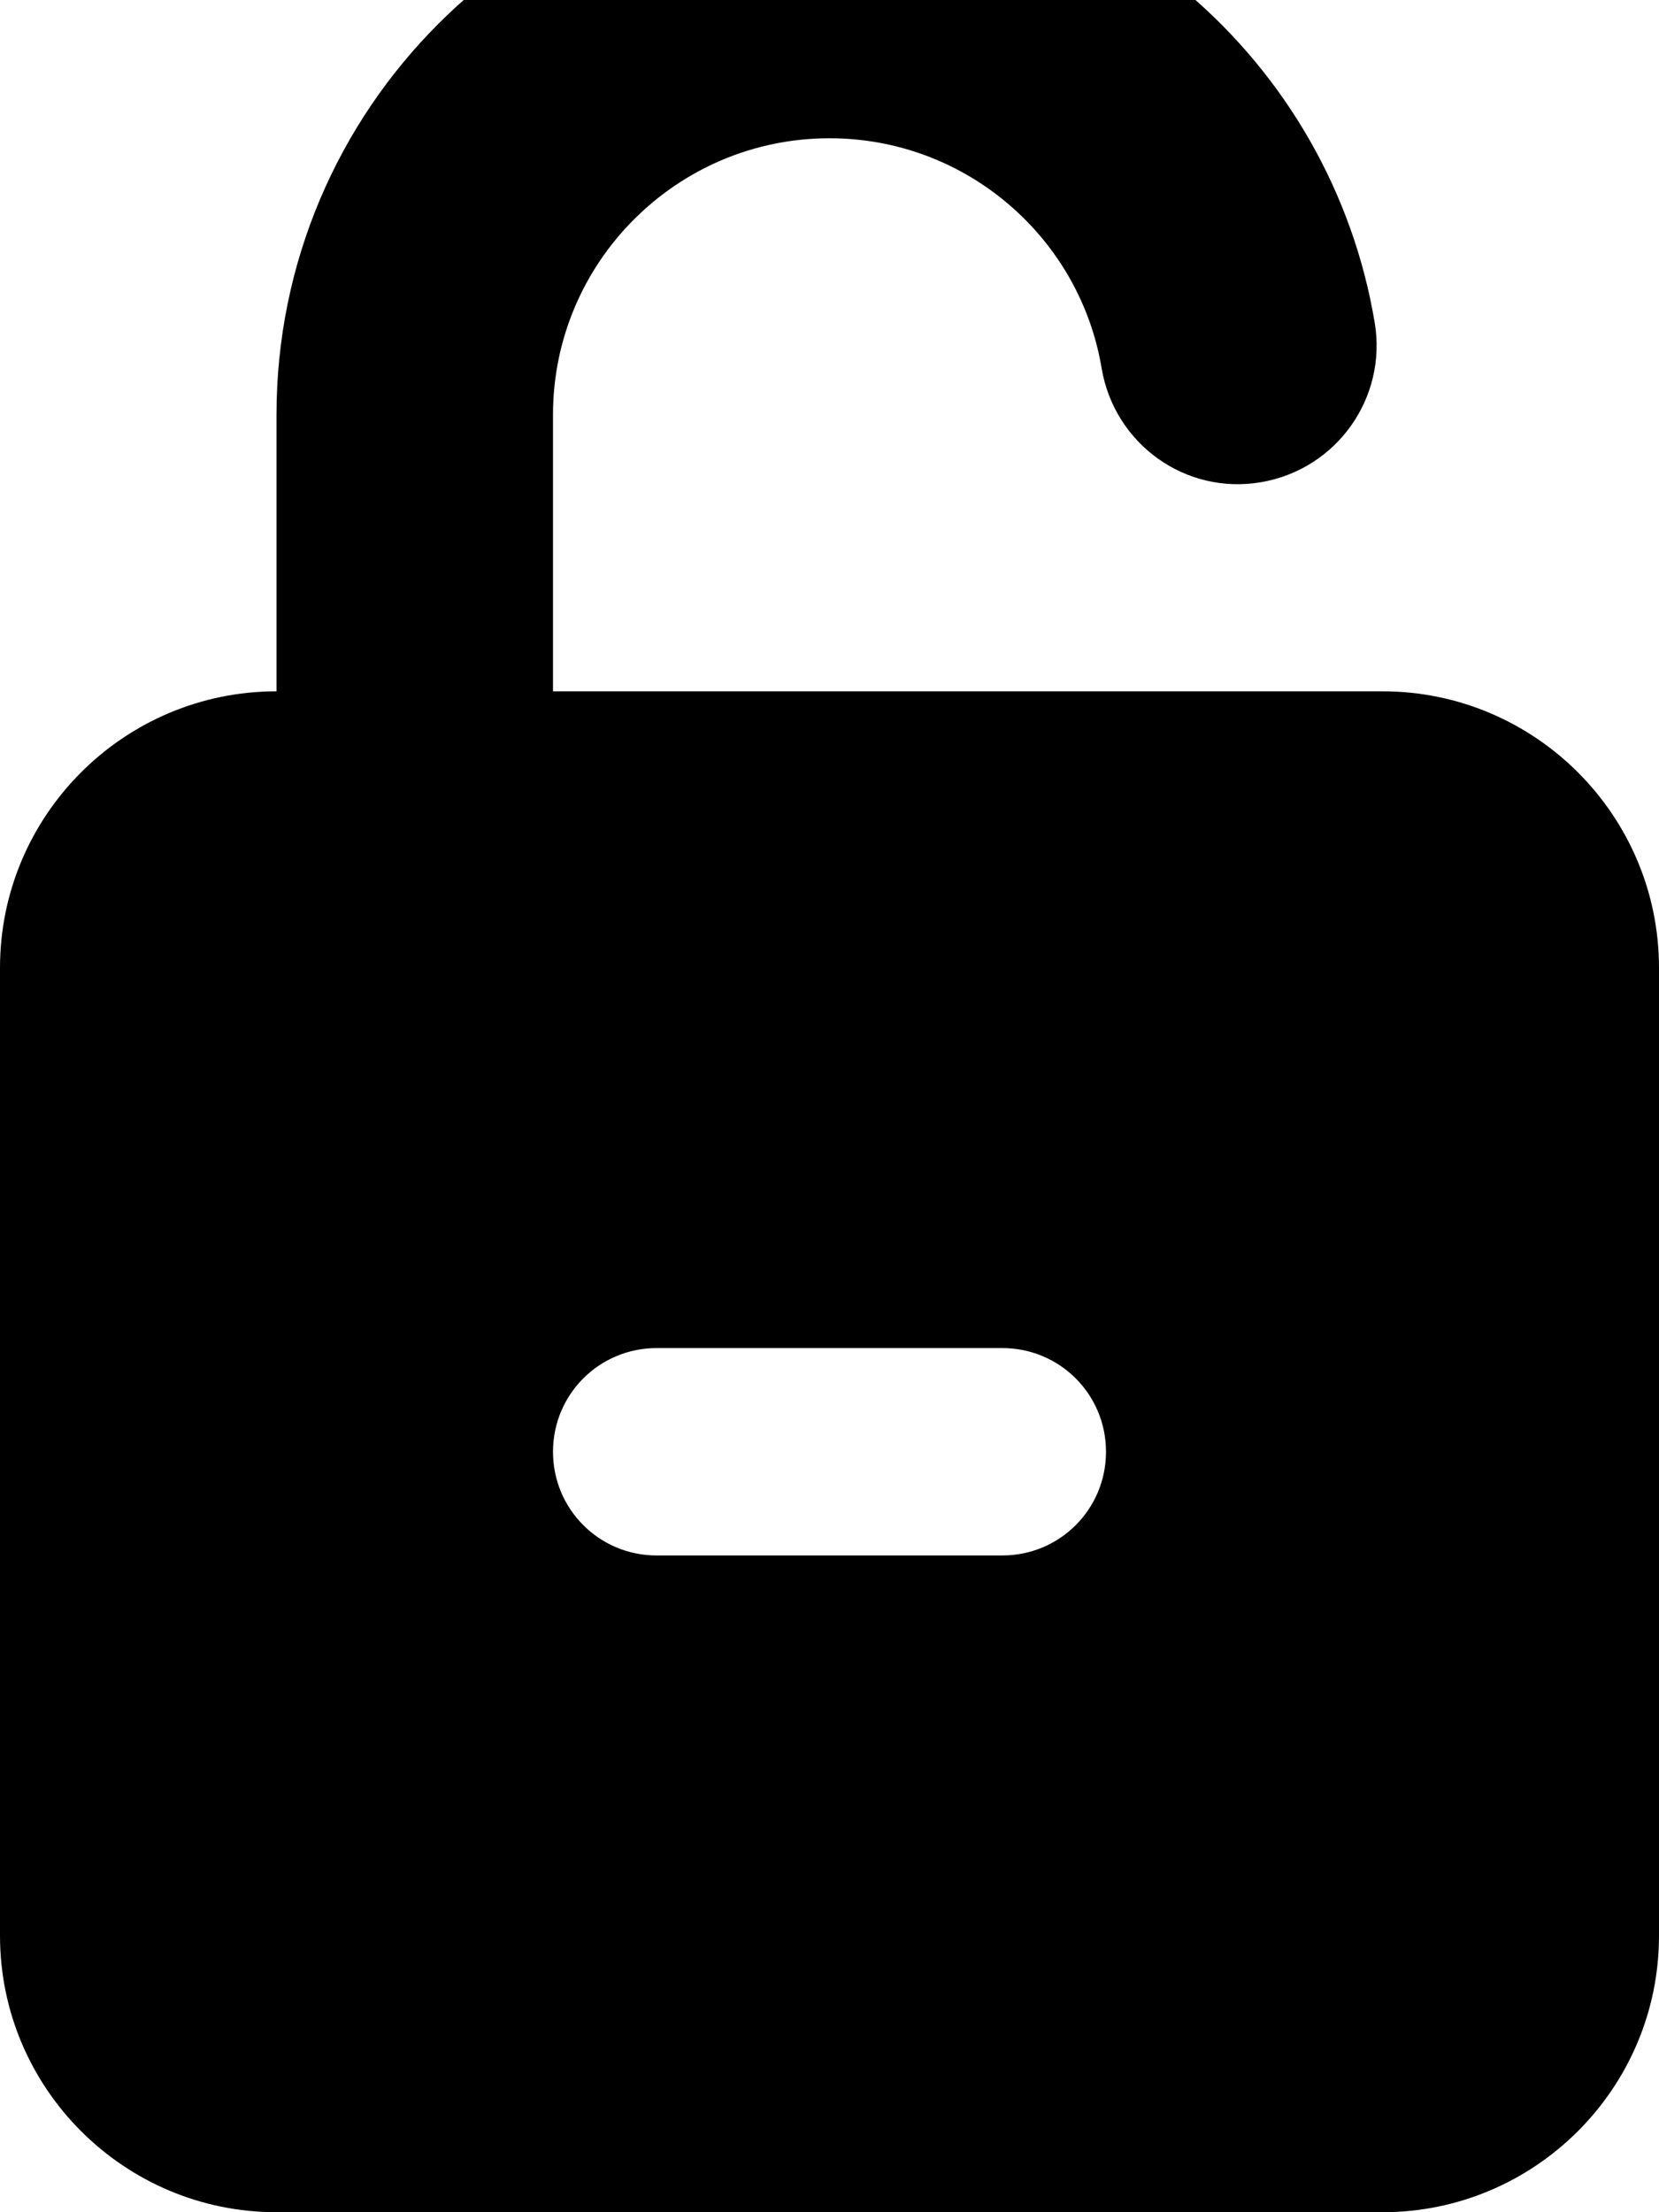 <svg xmlns="http://www.w3.org/2000/svg" viewBox="0 0 384 512"><!--! Font Awesome Free 7.0.1 by @fontawesome - https://fontawesome.com License - https://fontawesome.com/license/free (Icons: CC BY 4.0, Fonts: SIL OFL 1.1, Code: MIT License) Copyright 2025 Fonticons, Inc.--><path fill="currentColor" d="M192 32c-35.3 0-64 28.7-64 64v64h192c35.3 0 64 28.7 64 64v224c0 35.3-28.7 64-64 64H64c-35.3 0-64-28.7-64-64V224c0-35.3 28.7-64 64-64V96c0-70.7 57.3-128 128-128 63.5 0 116.1 46.1 126.2 106.7 2.9 17.4-8.8 33.9-26.3 36.9S258 102.8 255 85.3C250 55.1 223.7 32 192 32m40 328c13.3 0 24-10.7 24-24s-10.7-24-24-24h-80c-13.3 0-24 10.7-24 24s10.7 24 24 24z"/></svg>